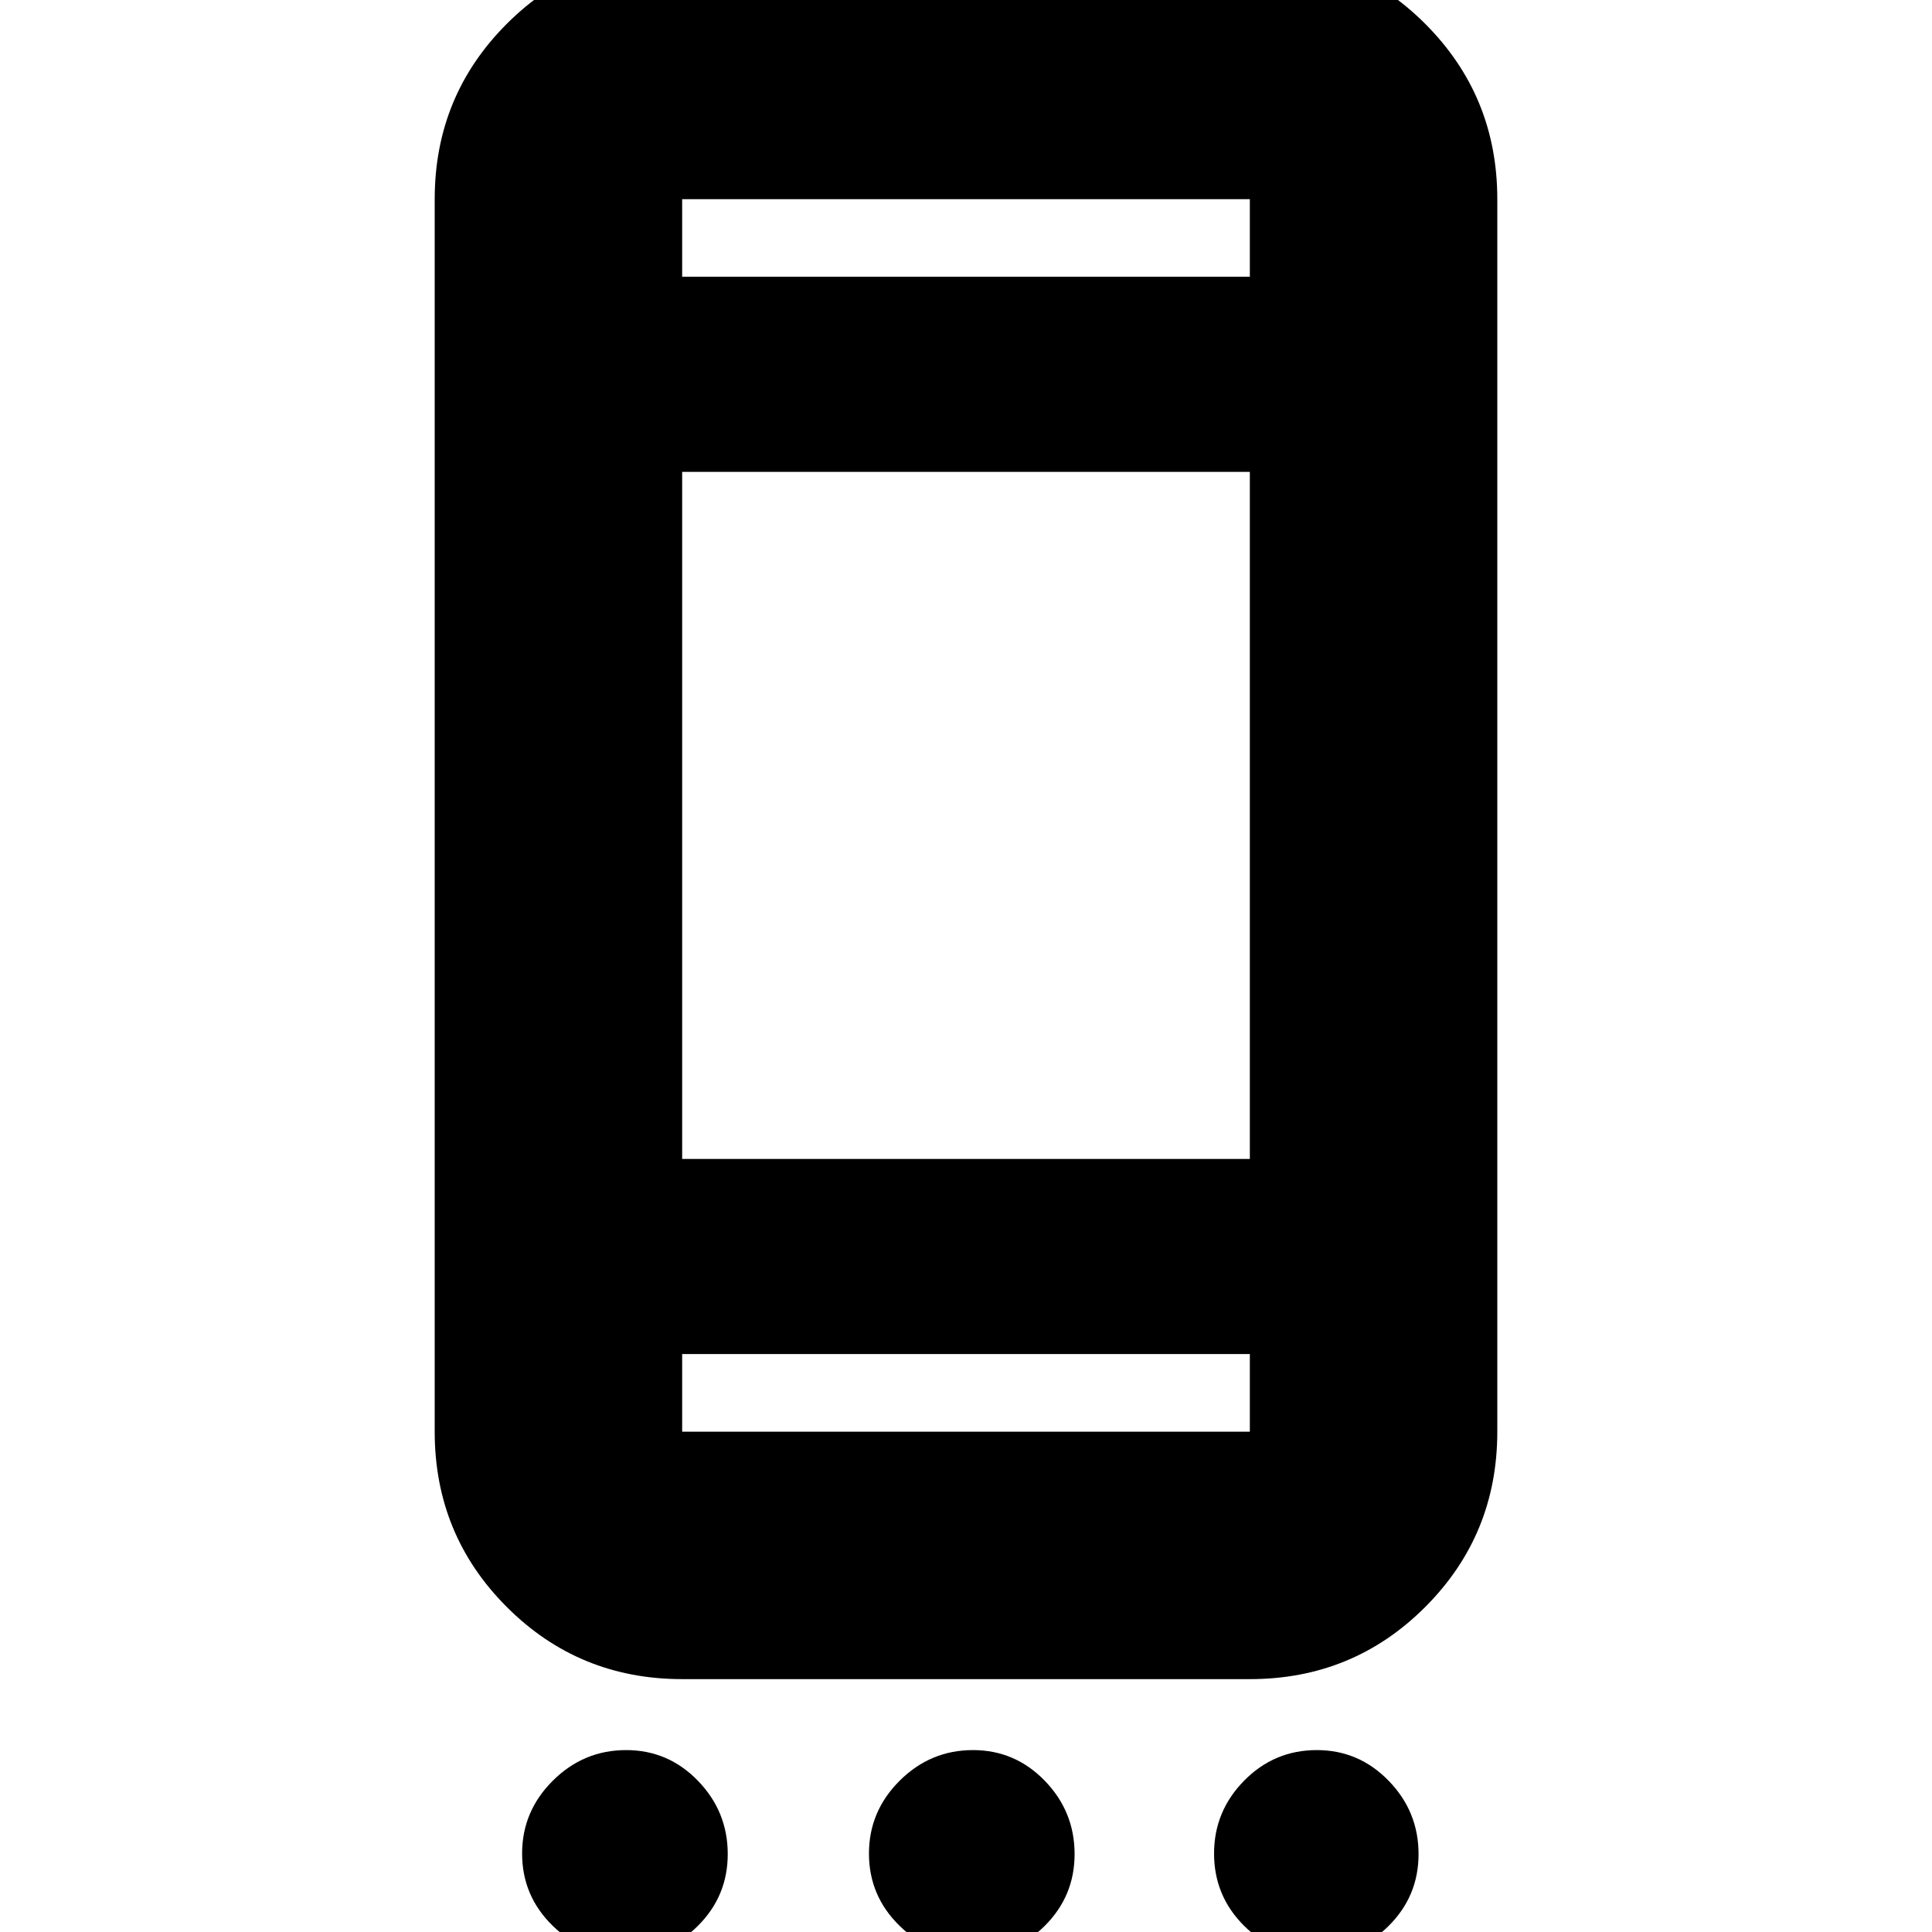 <svg xmlns="http://www.w3.org/2000/svg" height="24" viewBox="0 -960 960 960" width="24"><path d="M310.85 11.78q-21.02 0-36.22-14.87-15.2-14.86-15.2-35.89 0-21.02 15.28-36.22 15.27-15.19 36.42-15.19 20.9 0 35.69 15.27t14.79 36.42q0 20.9-14.87 35.69t-35.89 14.79Zm172.35 0q-21.03 0-36.22-14.87-15.2-14.86-15.2-35.89 0-21.02 15.28-36.22 15.27-15.19 36.41-15.19 20.91 0 35.7 15.27 14.79 15.27 14.79 36.42 0 20.9-14.87 35.69T483.2 11.78Zm170.91 0q-21.02 0-35.94-14.87-14.91-14.86-14.91-35.89 0-21.02 14.95-36.22 14.95-15.19 36.1-15.19 20.9 0 35.73 15.27 14.83 15.27 14.83 36.42 0 20.9-14.87 35.69t-35.89 14.79ZM338.96-125.65q-51.3 0-87.13-35.83T216-248.61v-612.43q0-51.3 35.83-87.13T338.96-984h282.08q51.3 0 87.13 35.83T744-861.04v612.43q0 51.3-35.83 87.13t-87.13 35.83H338.96Zm0-122.96h282.08v-38.57H338.96v38.57Zm0-135.52h282.08v-341.39H338.96v341.39Zm0-438.35h282.08v-38.56H338.96v38.56Zm0 0v-38.56 38.56Zm0 573.87v-38.57 38.57Z"/></svg>